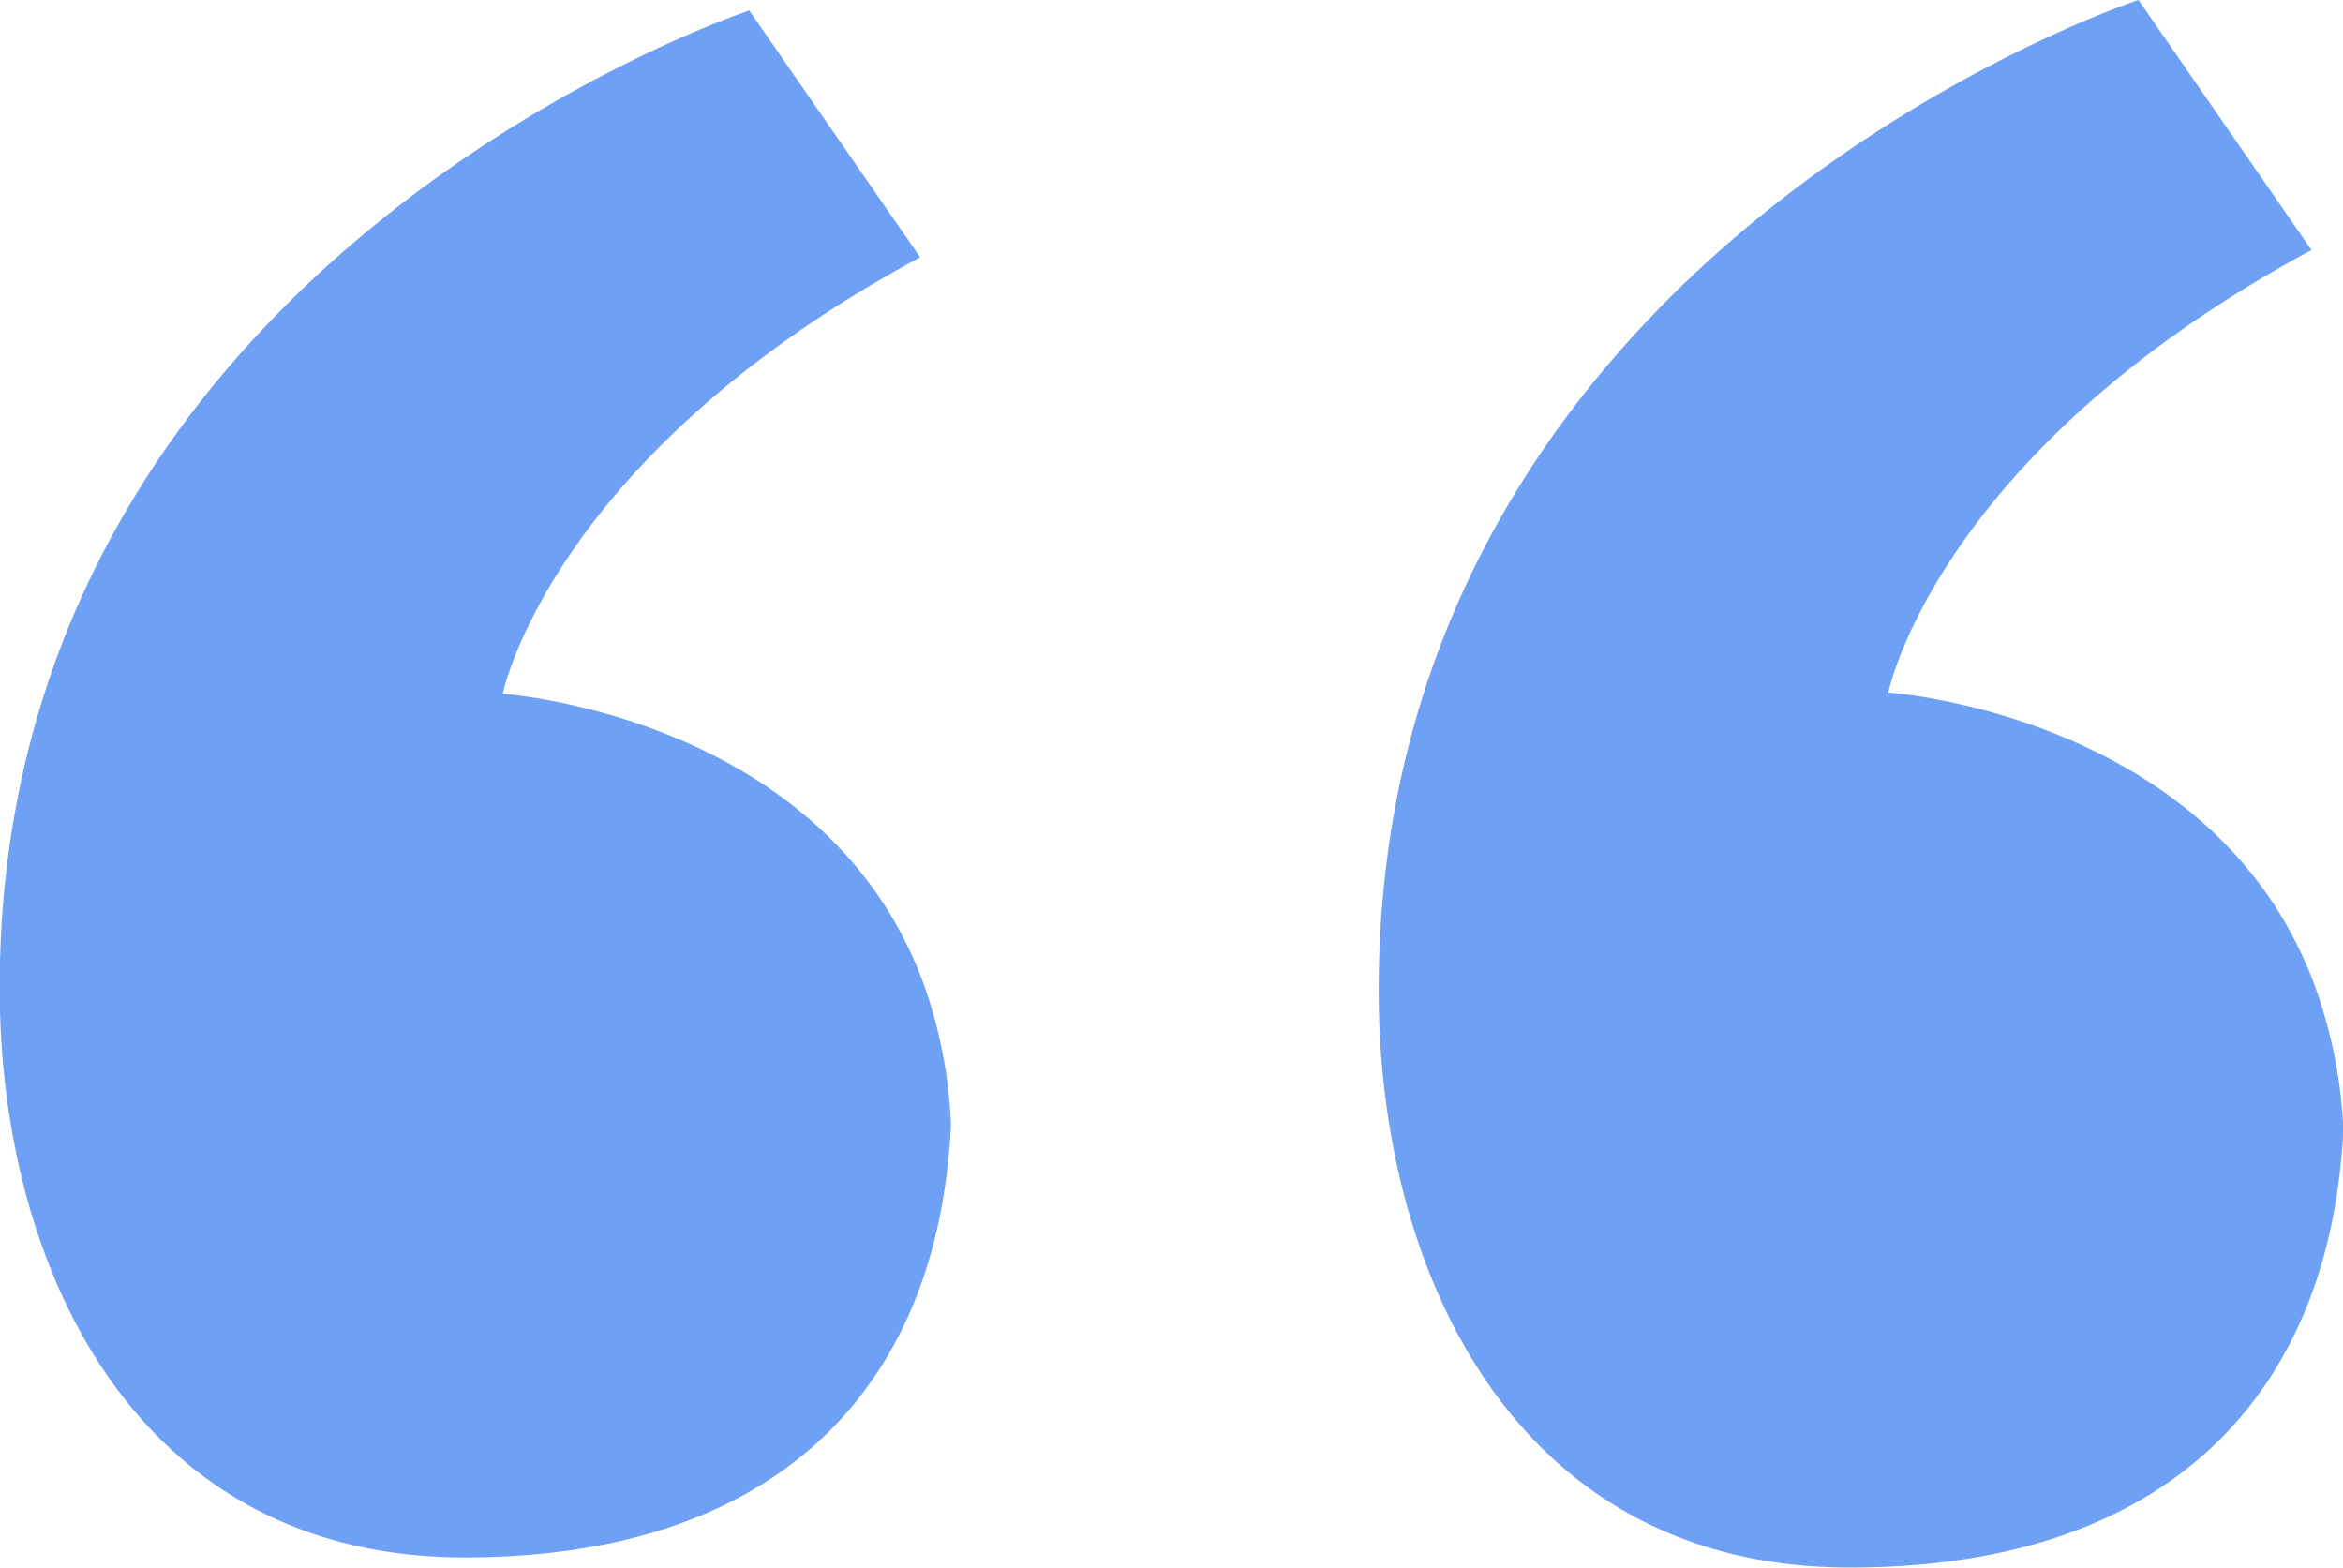 <svg xmlns="http://www.w3.org/2000/svg" width="21.936" height="14.677" viewBox="0 0 21.936 14.677">
  <defs>
    <style>
      .cls-1 {
        fill: #6ea0f5;
      }
    </style>
  </defs>
  <g id="thonjeza-1" transform="translate(-4.609 -7.395)">
    <path id="Path_1540" data-name="Path 1540" class="cls-1" d="M-817.02-360.641c-.928-2.561-4-2.765-4-2.765s.451-2.251,3.962-4.143l-1.62-2.341s-7.113,2.341-7.113,9.275c0,2.611,1.26,5.4,4.411,5.4,2.908,0,4.385-1.537,4.6-3.822.009-.094.017-.187.02-.284A4.508,4.508,0,0,0-817.02-360.641Z" transform="translate(843.308 377.285)"/>
    <path id="Path_1541" data-name="Path 1541" class="cls-1" d="M-888.459-360.765c-.916-2.526-3.945-2.728-3.945-2.728s.445-2.221,3.908-4.087l-1.6-2.31s-7.018,2.31-7.018,9.151c0,2.576,1.243,5.33,4.352,5.33,2.869,0,4.326-1.517,4.534-3.771.009-.092.017-.185.02-.28A4.449,4.449,0,0,0-888.459-360.765Z" transform="translate(901.72 377.384)"/>
  </g>
</svg>
